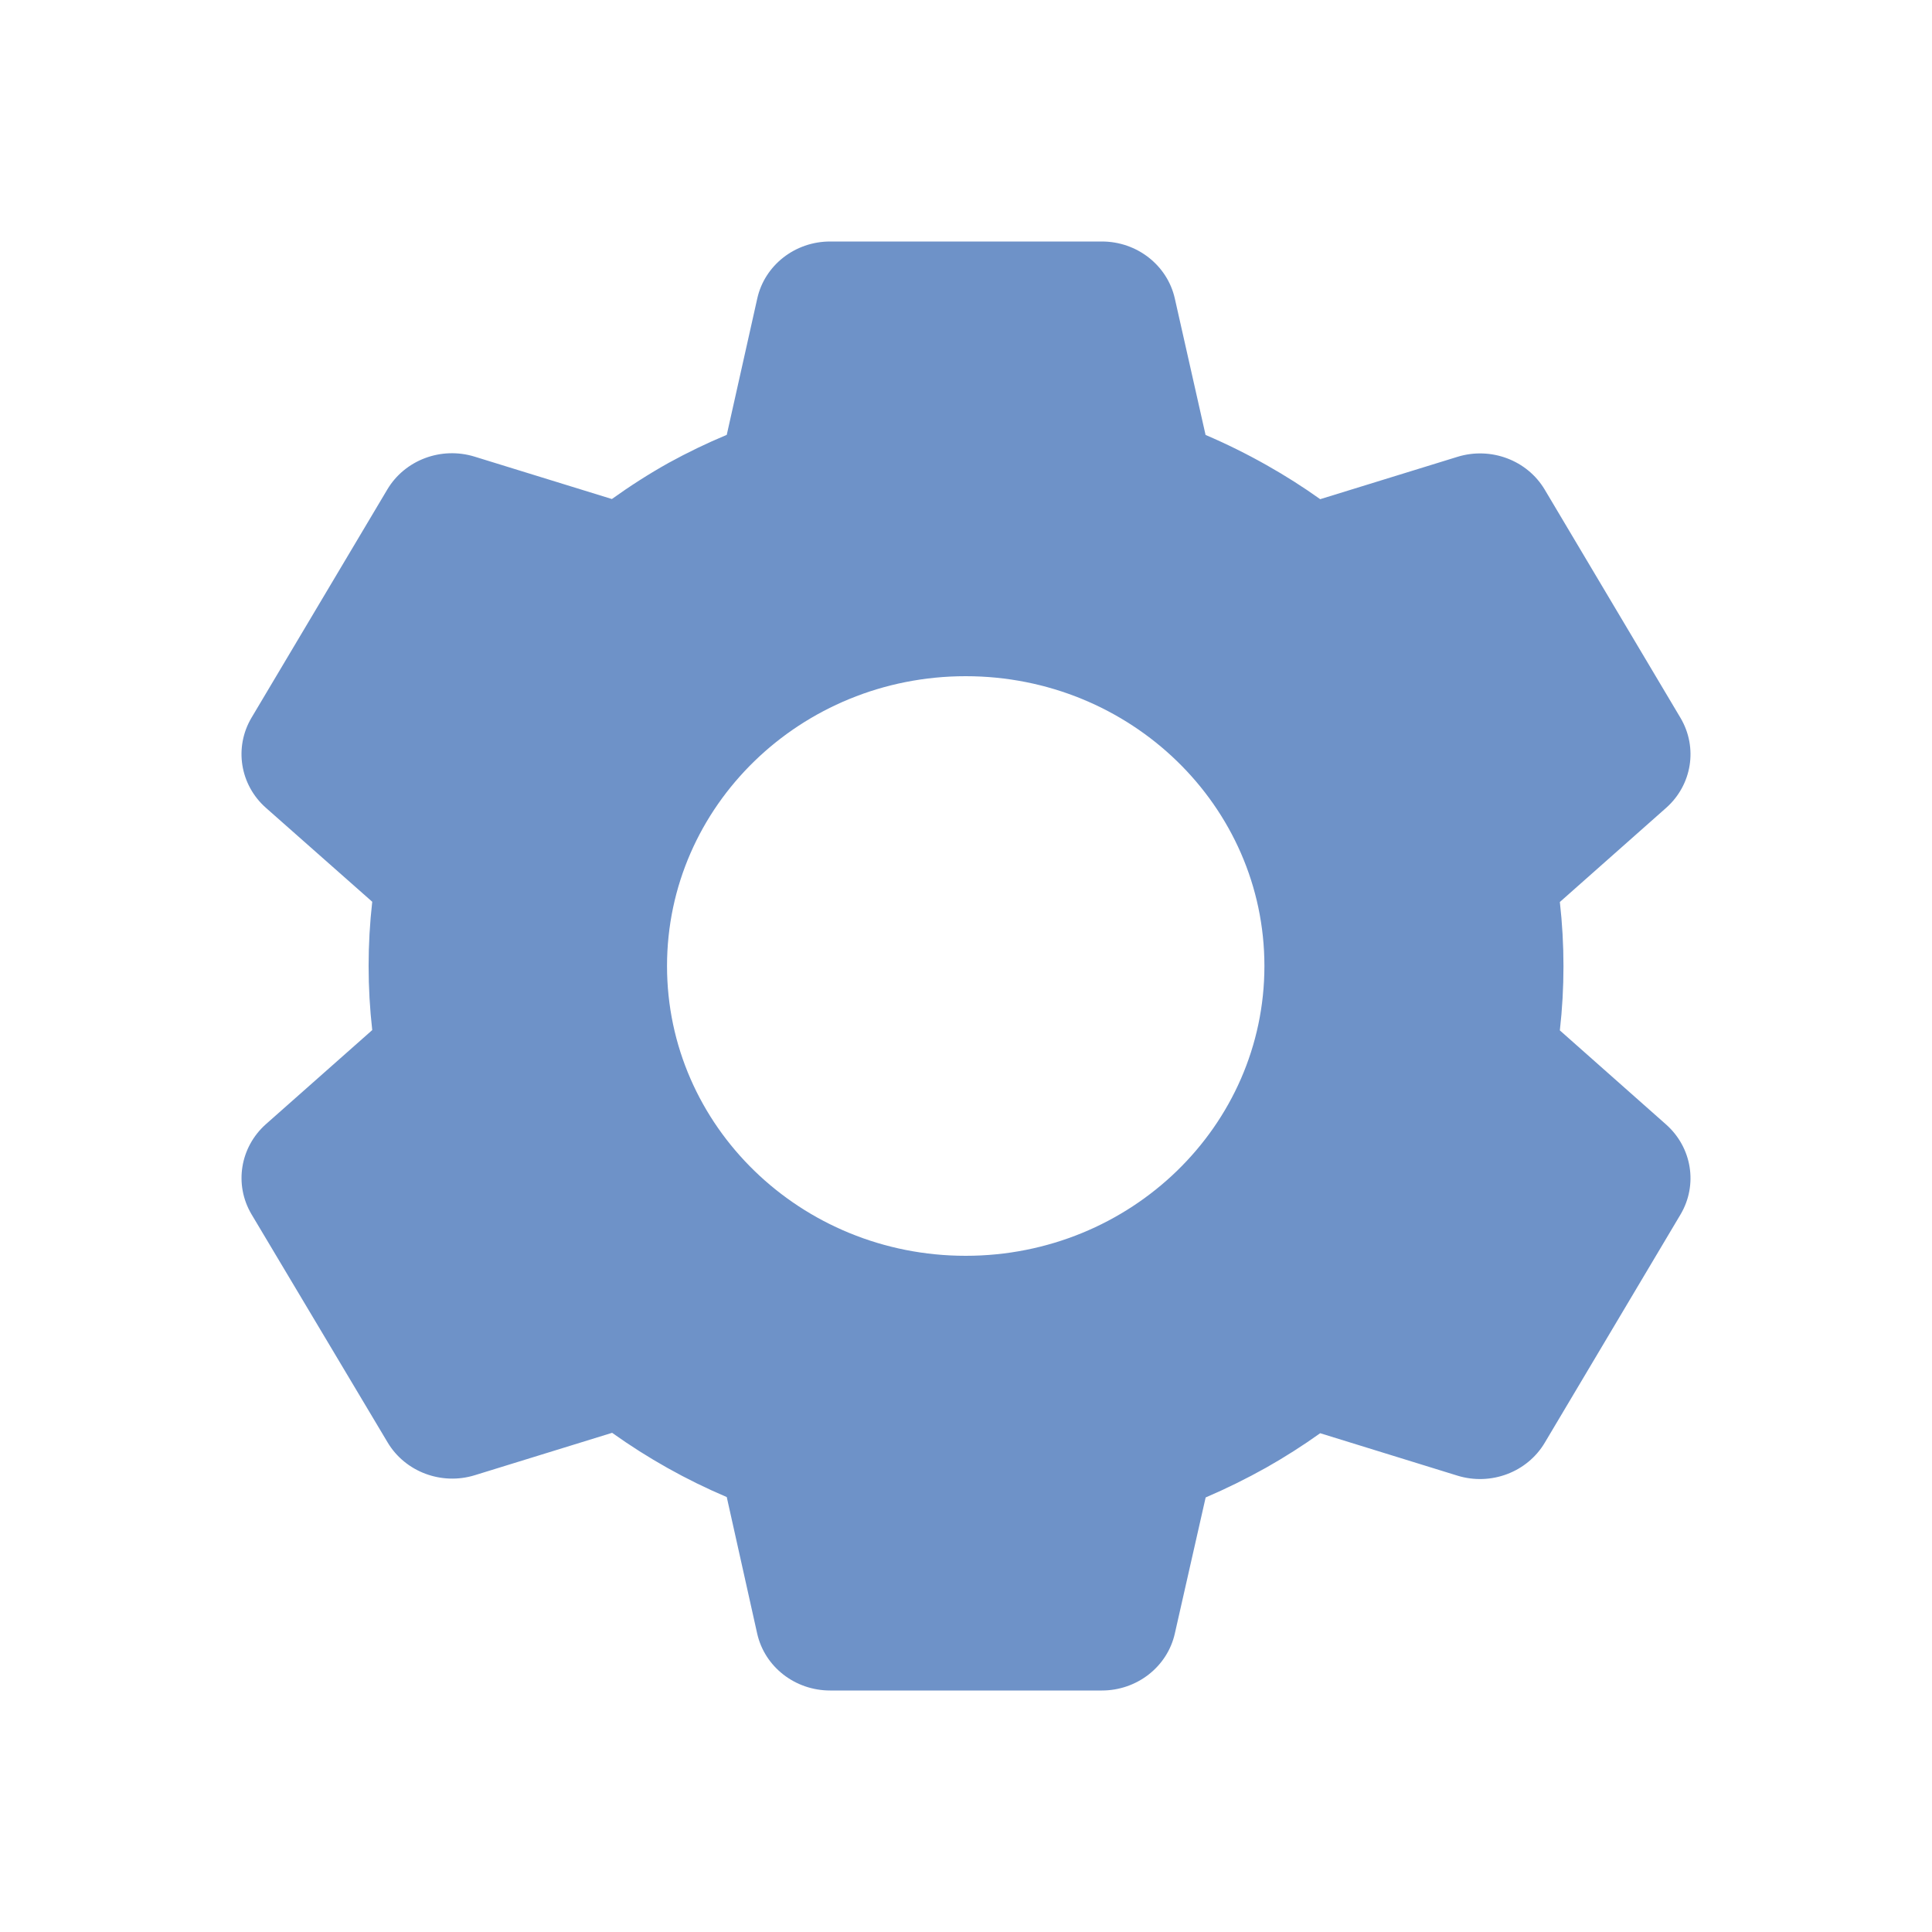 <svg width="24" height="24" viewBox="0 0 24 24" fill="none" xmlns="http://www.w3.org/2000/svg">
<path d="M13.688 21H10.312C9.876 21 9.499 20.706 9.406 20.293L9.028 18.597C8.524 18.383 8.047 18.115 7.604 17.799L5.9 18.325C5.485 18.454 5.033 18.284 4.815 17.918L3.123 15.082C2.907 14.715 2.982 14.252 3.302 13.966L4.624 12.796C4.564 12.267 4.564 11.732 4.624 11.202L3.302 10.034C2.981 9.749 2.907 9.285 3.123 8.918L4.811 6.081C5.029 5.714 5.481 5.544 5.897 5.673L7.601 6.199C7.827 6.037 8.063 5.886 8.306 5.75C8.541 5.621 8.781 5.505 9.028 5.402L9.407 3.708C9.499 3.295 9.876 3 10.312 3H13.688C14.124 3 14.501 3.295 14.594 3.708L14.976 5.403C15.236 5.514 15.49 5.64 15.736 5.779C15.965 5.908 16.187 6.049 16.4 6.201L18.105 5.675C18.52 5.547 18.971 5.716 19.189 6.082L20.877 8.92C21.093 9.287 21.019 9.75 20.698 10.035L19.377 11.205C19.437 11.735 19.437 12.27 19.377 12.8L20.698 13.97C21.019 14.256 21.093 14.719 20.877 15.085L19.189 17.923C18.971 18.289 18.52 18.459 18.105 18.331L16.4 17.804C16.184 17.958 15.96 18.101 15.728 18.232C15.485 18.368 15.234 18.492 14.977 18.602L14.594 20.293C14.501 20.705 14.124 21 13.688 21ZM11.996 8.4C9.947 8.4 8.286 10.012 8.286 12C8.286 13.988 9.947 15.6 11.996 15.6C14.046 15.6 15.707 13.988 15.707 12C15.707 10.012 14.046 8.4 11.996 8.4Z" fill="#6E92C8"/>
</svg>
